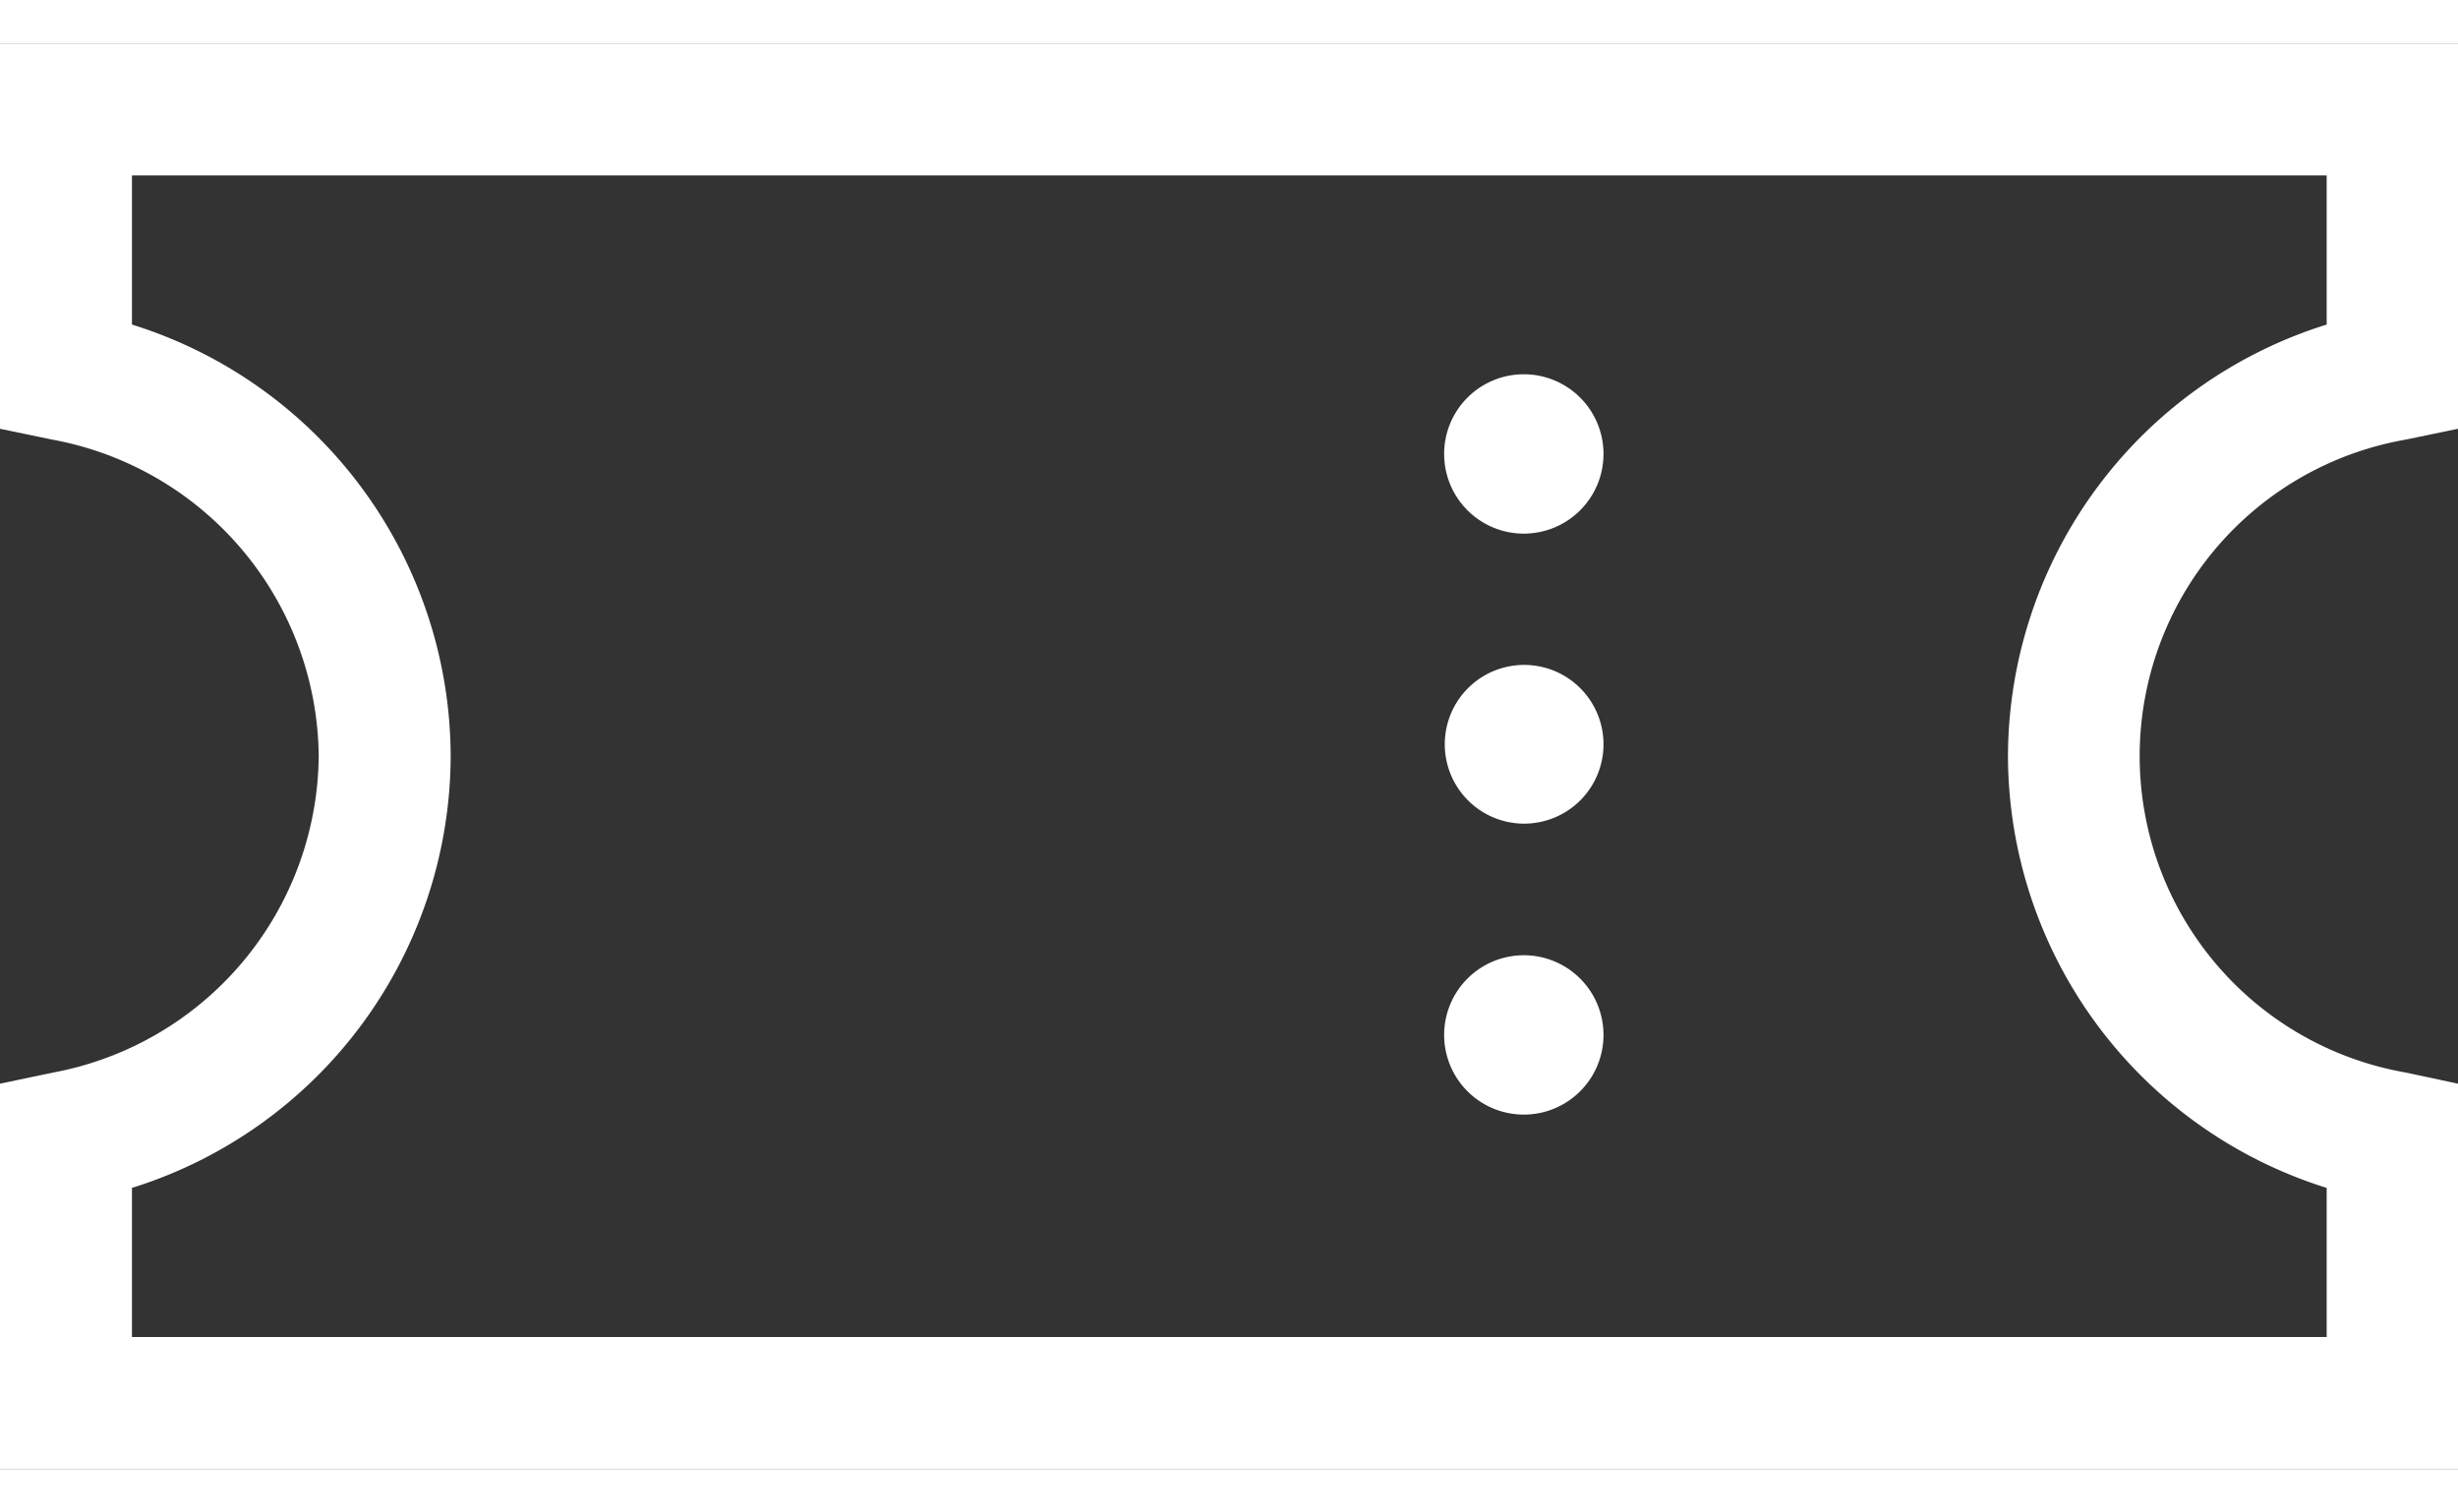 <svg width="26" height="16" xmlns="http://www.w3.org/2000/svg" viewBox="0 0 77.12 44.73"><rect x="0" y="0" width="77.12" height="44.73" fill="#333333" stroke="none"/><style>.fill{fill:#fff}</style><path class="fill" d="M75.48 12.43l1.64-.34V0H0v12.09l1.64.34A10.2 10.2 0 0 1 10 22.36a10.2 10.2 0 0 1-8.33 9.93L0 32.64v12.09h77.12V32.64l-1.64-.35a10.08 10.08 0 0 1 0-19.86zM63 22.36a14.24 14.24 0 0 0 10 13.55v4.68H4.14v-4.68a14.24 14.24 0 0 0 10-13.55 14.23 14.23 0 0 0-10-13.54V4.14H73v4.68a14.23 14.23 0 0 0-10 13.54z"/><path class="fill" d="M47.82 10.38a2.5 2.5 0 1 0 2.49 2.5 2.5 2.5 0 0 0-2.49-2.5zm0 9.12a2.49 2.49 0 1 0 2.49 2.5 2.49 2.49 0 0 0-2.49-2.5zm0 9.11a2.5 2.5 0 1 0 2.49 2.49 2.5 2.5 0 0 0-2.49-2.49z"/></svg>